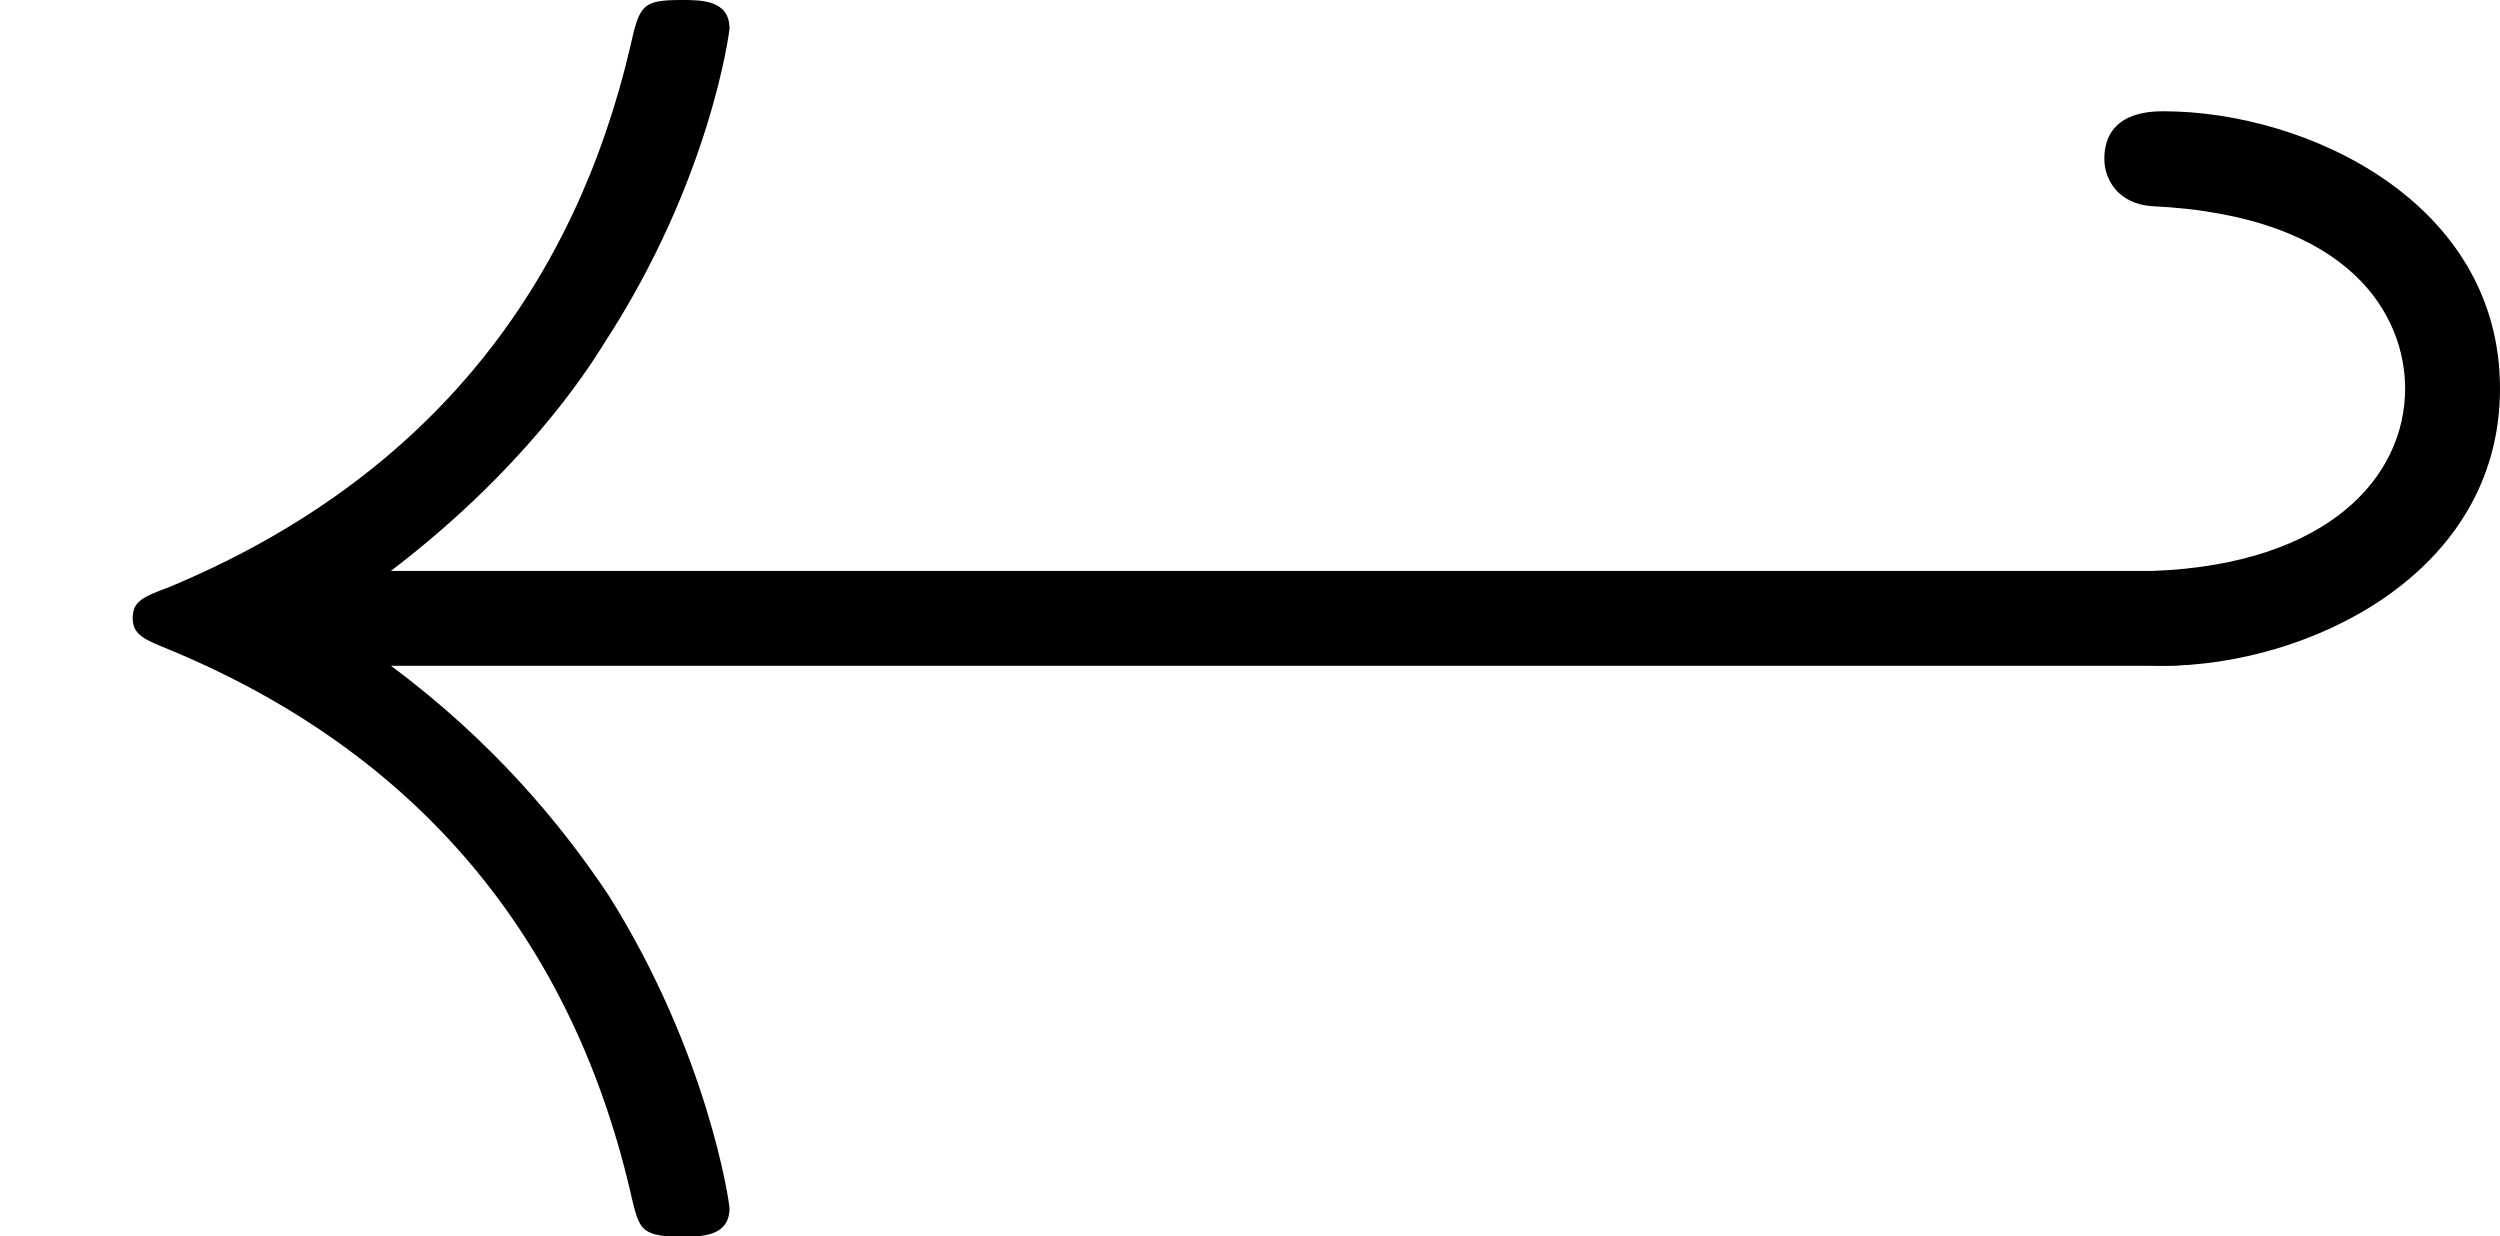 <?xml version='1.0' encoding='UTF-8'?>
<!-- This file was generated by dvisvgm 2.13.1 -->
<svg version='1.1' xmlns='http://www.w3.org/2000/svg' xmlns:xlink='http://www.w3.org/1999/xlink' width='10.514pt' height='5.2pt' viewBox='-72 -72.471 10.514 5.2'>
<defs>
<path id='g1-45' d='M2.212-3.457C2.212-4.244 1.395-4.623 .797-4.623C.747-4.623 .548-4.623 .548-4.423C.548-4.334 .608-4.234 .747-4.224C1.594-4.184 1.813-3.756 1.813-3.457C1.813-3.088 1.494-2.72 .757-2.69C.548-2.68 .548-2.501 .548-2.491C.548-2.291 .747-2.291 .797-2.291C1.395-2.291 2.212-2.67 2.212-3.457Z'/>
<path id='g0-32' d='M9.046-2.291C9.225-2.291 9.405-2.291 9.405-2.491S9.225-2.69 9.046-2.69H1.644C2.192-3.108 2.461-3.517 2.54-3.646C2.989-4.334 3.068-4.961 3.068-4.971C3.068-5.091 2.949-5.091 2.869-5.091C2.7-5.091 2.69-5.071 2.65-4.892C2.421-3.915 1.833-3.088 .707-2.62C.598-2.58 .558-2.56 .558-2.491S.608-2.401 .707-2.361C1.743-1.933 2.411-1.156 2.66-.04C2.69 .08 2.7 .11 2.869 .11C2.949 .11 3.068 .11 3.068-.01C3.068-.03 2.979-.658 2.56-1.325C2.361-1.624 2.072-1.973 1.644-2.291H9.046Z'/>
</defs>
<g id='page1'>
<use x='-72' y='-67.38' xlink:href='#g0-32'/>
<use x='-63.698' y='-67.38' xlink:href='#g1-45'/>
</g>
</svg>